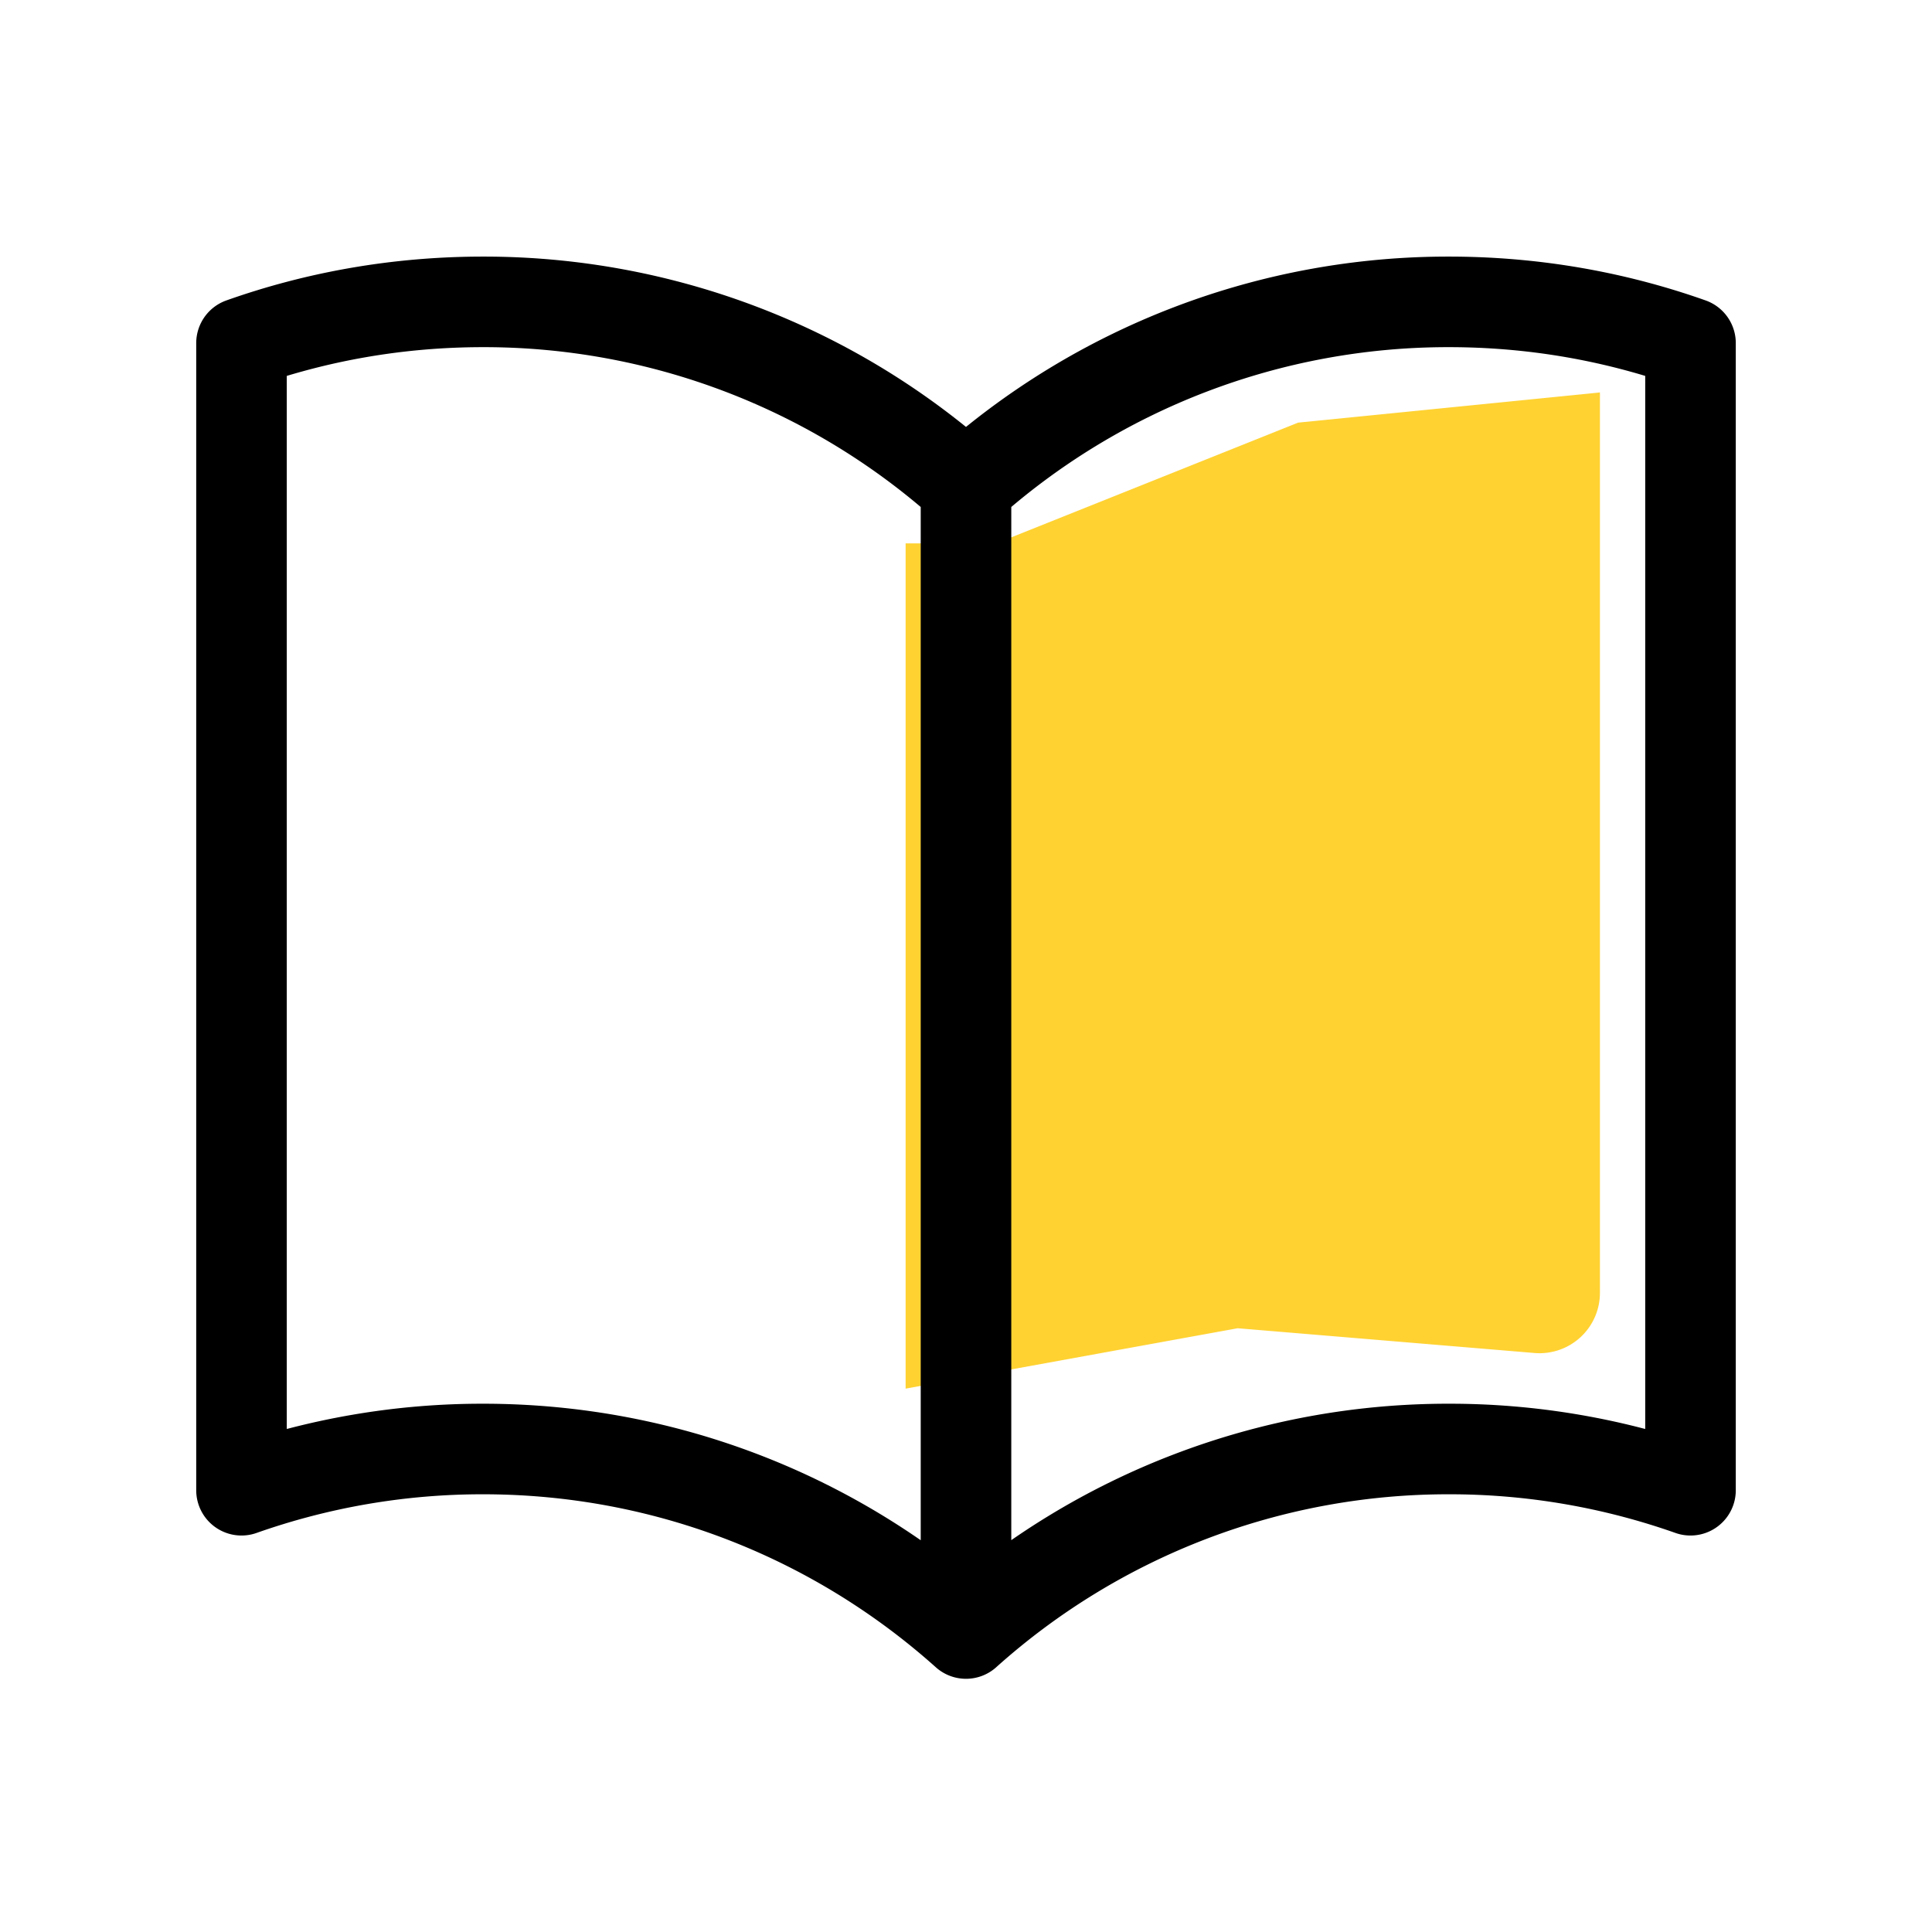 <svg xmlns="http://www.w3.org/2000/svg" width="1em" height="1em" fill="none" viewBox="0 0 32 32" class=" " stroke="none" style="height: 32px; width: 32px;"><path fill="#FFD232" d="M15 9h1.5l5-2 5-.5v14.913a1 1 0 0 1-1.083.997L20.5 22 15 23V9Z"></path><path stroke="#000" stroke-linecap="round" stroke-linejoin="round" stroke-width="1.5" d="M16 8.056A11.956 11.956 0 0 0 8 5c-1.403 0-2.75.24-4 .683v19A11.983 11.983 0 0 1 8 24c3.073 0 5.877 1.156 8 3.056m0-19A11.955 11.955 0 0 1 24 5c1.403 0 2.75.24 4 .683v19A11.983 11.983 0 0 0 24 24a11.956 11.956 0 0 0-8 3.056m0-19v19"></path></svg>